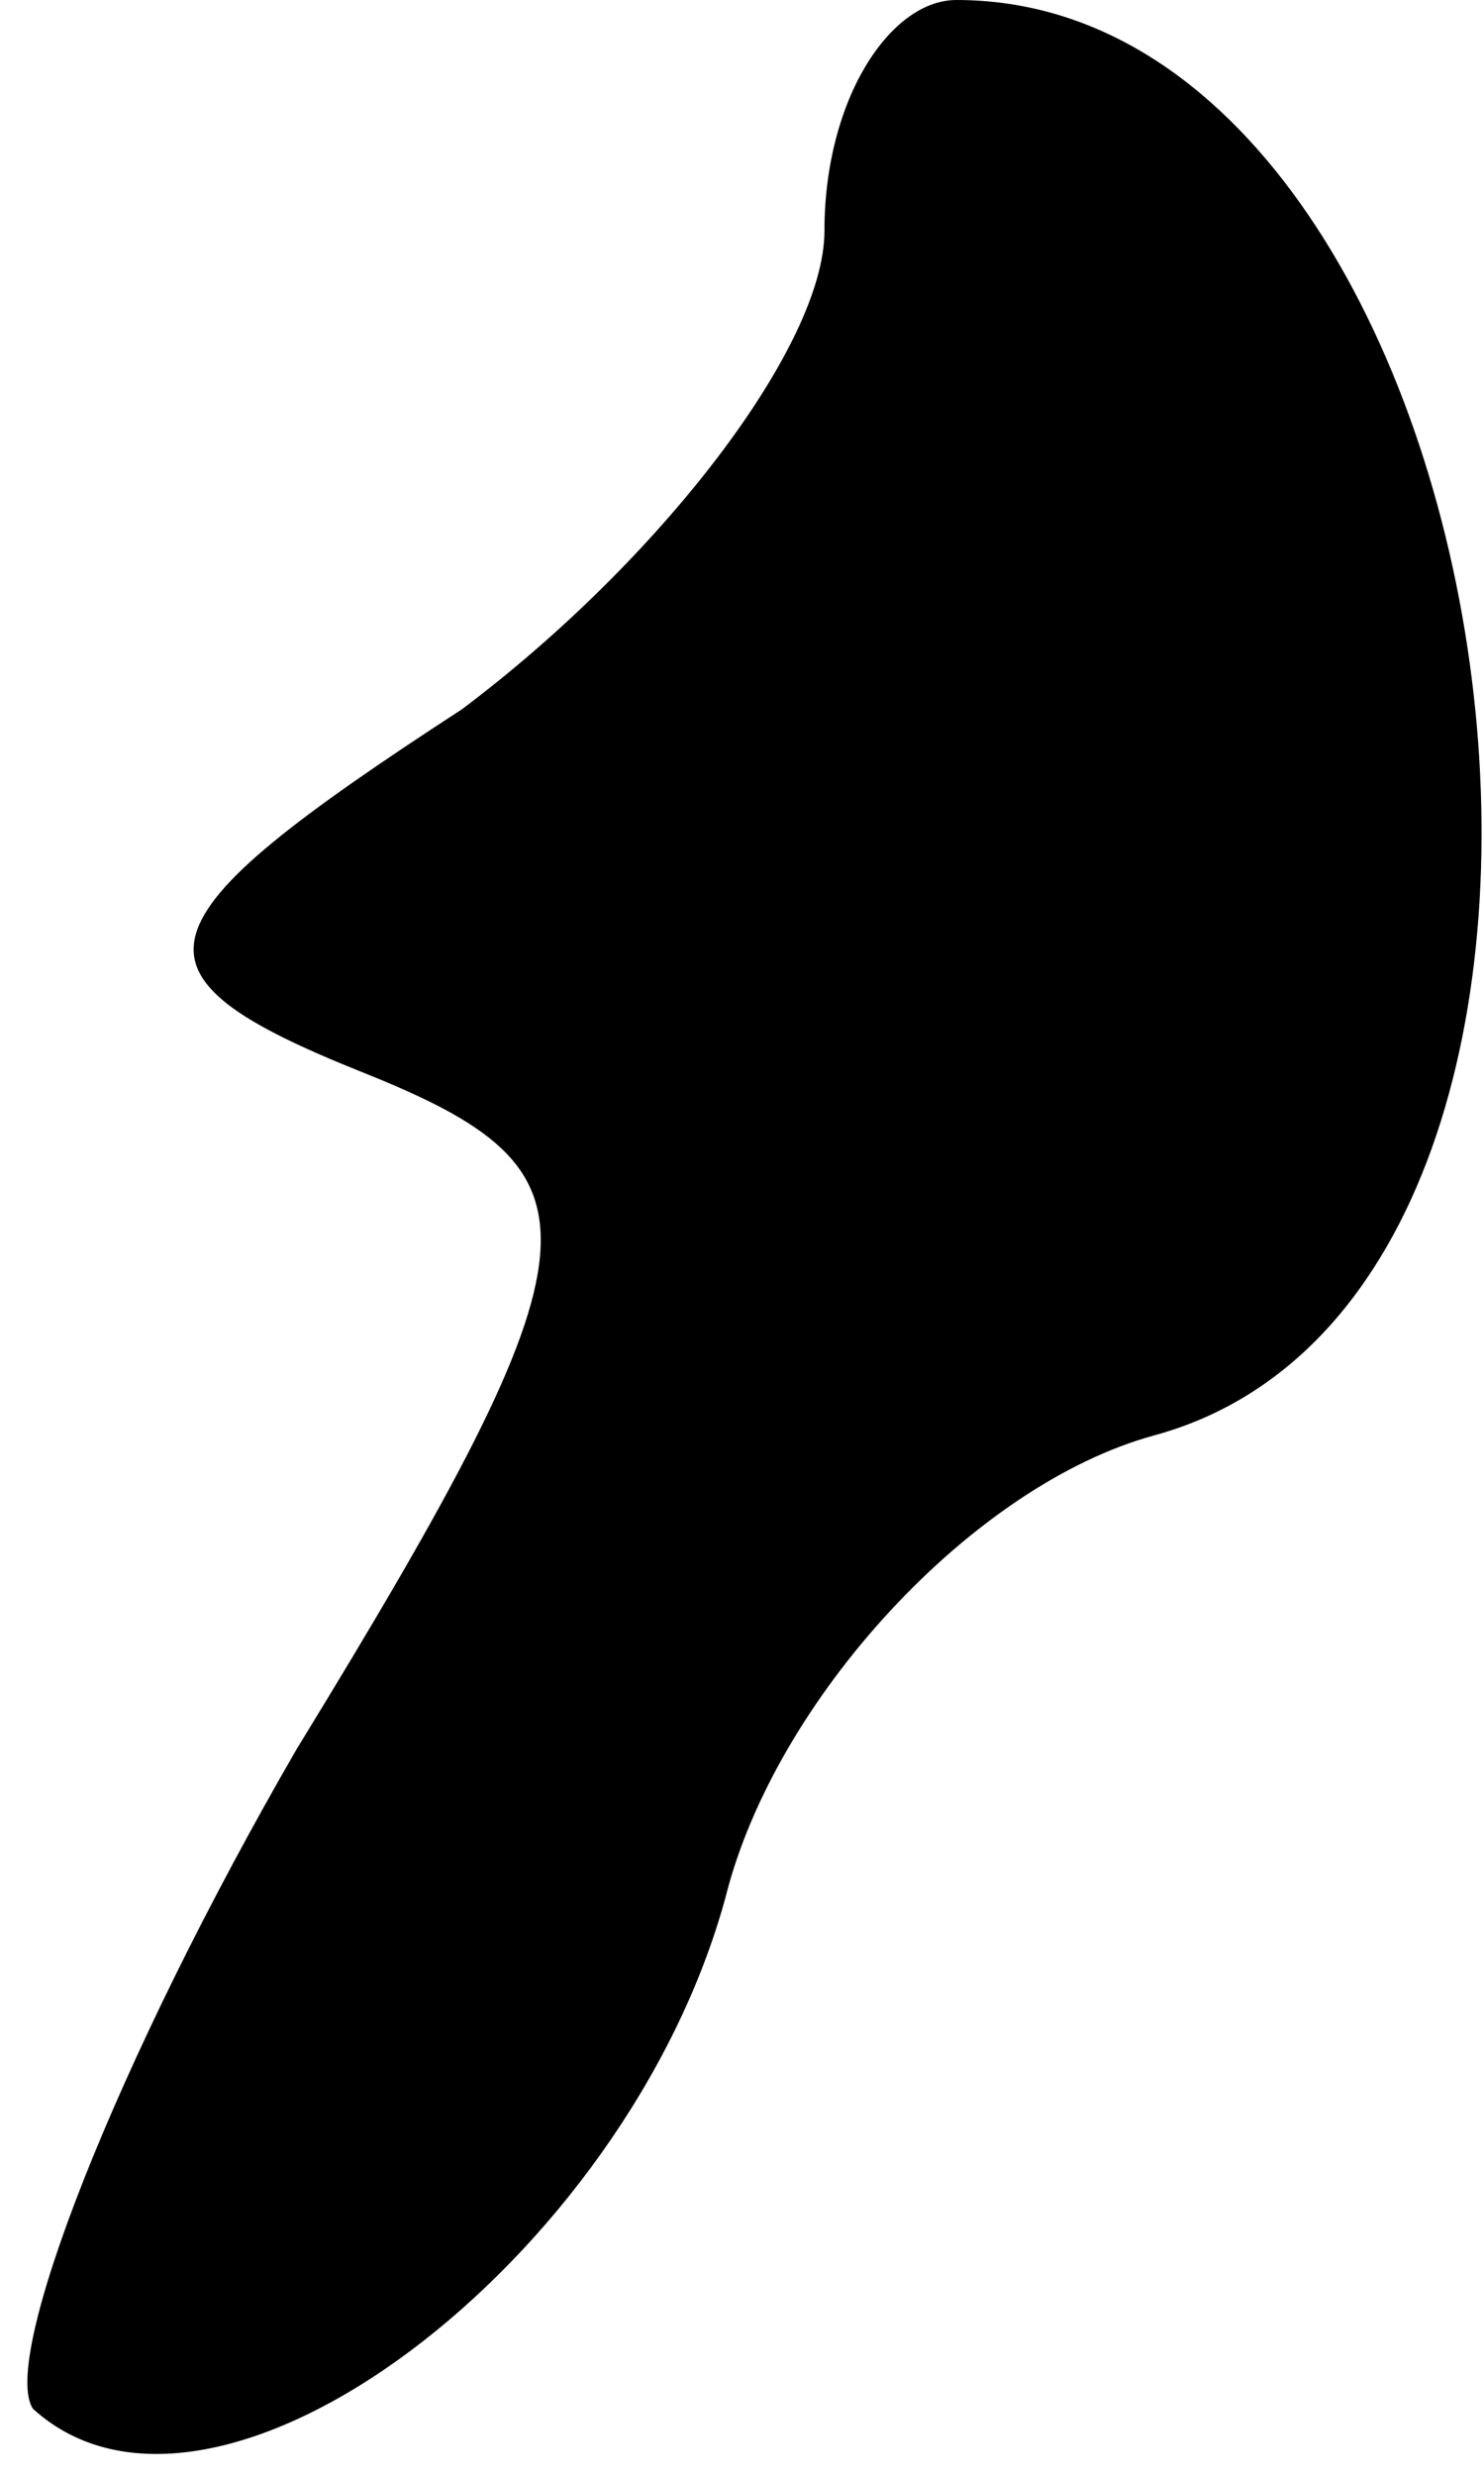 <?xml version="1.0" standalone="no"?>
<!DOCTYPE svg PUBLIC "-//W3C//DTD SVG 20010904//EN"
 "http://www.w3.org/TR/2001/REC-SVG-20010904/DTD/svg10.dtd">
<svg version="1.0" xmlns="http://www.w3.org/2000/svg"
 width="9pt" height="15pt" viewBox="0 0 9 15"
 preserveAspectRatio="xMidYMid meet">
<g transform="translate(0,15) scale(0.1,-0.1)"
fill="#000000" stroke="none">
<path fill="#000000" stroke="none" d="M50 136 c0 -7 -10 -20 -22 -29 -20 -13
-21 -16 -6 -22 15 -6 15 -10 -4 -41 -11 -19 -18 -37 -16 -40 11 -10 36 9 42
31 3 12 15 25 26 28 33 9 22 87 -12 87 -4 0 -8 -6 -8 -14z"/>
</g>
</svg>

